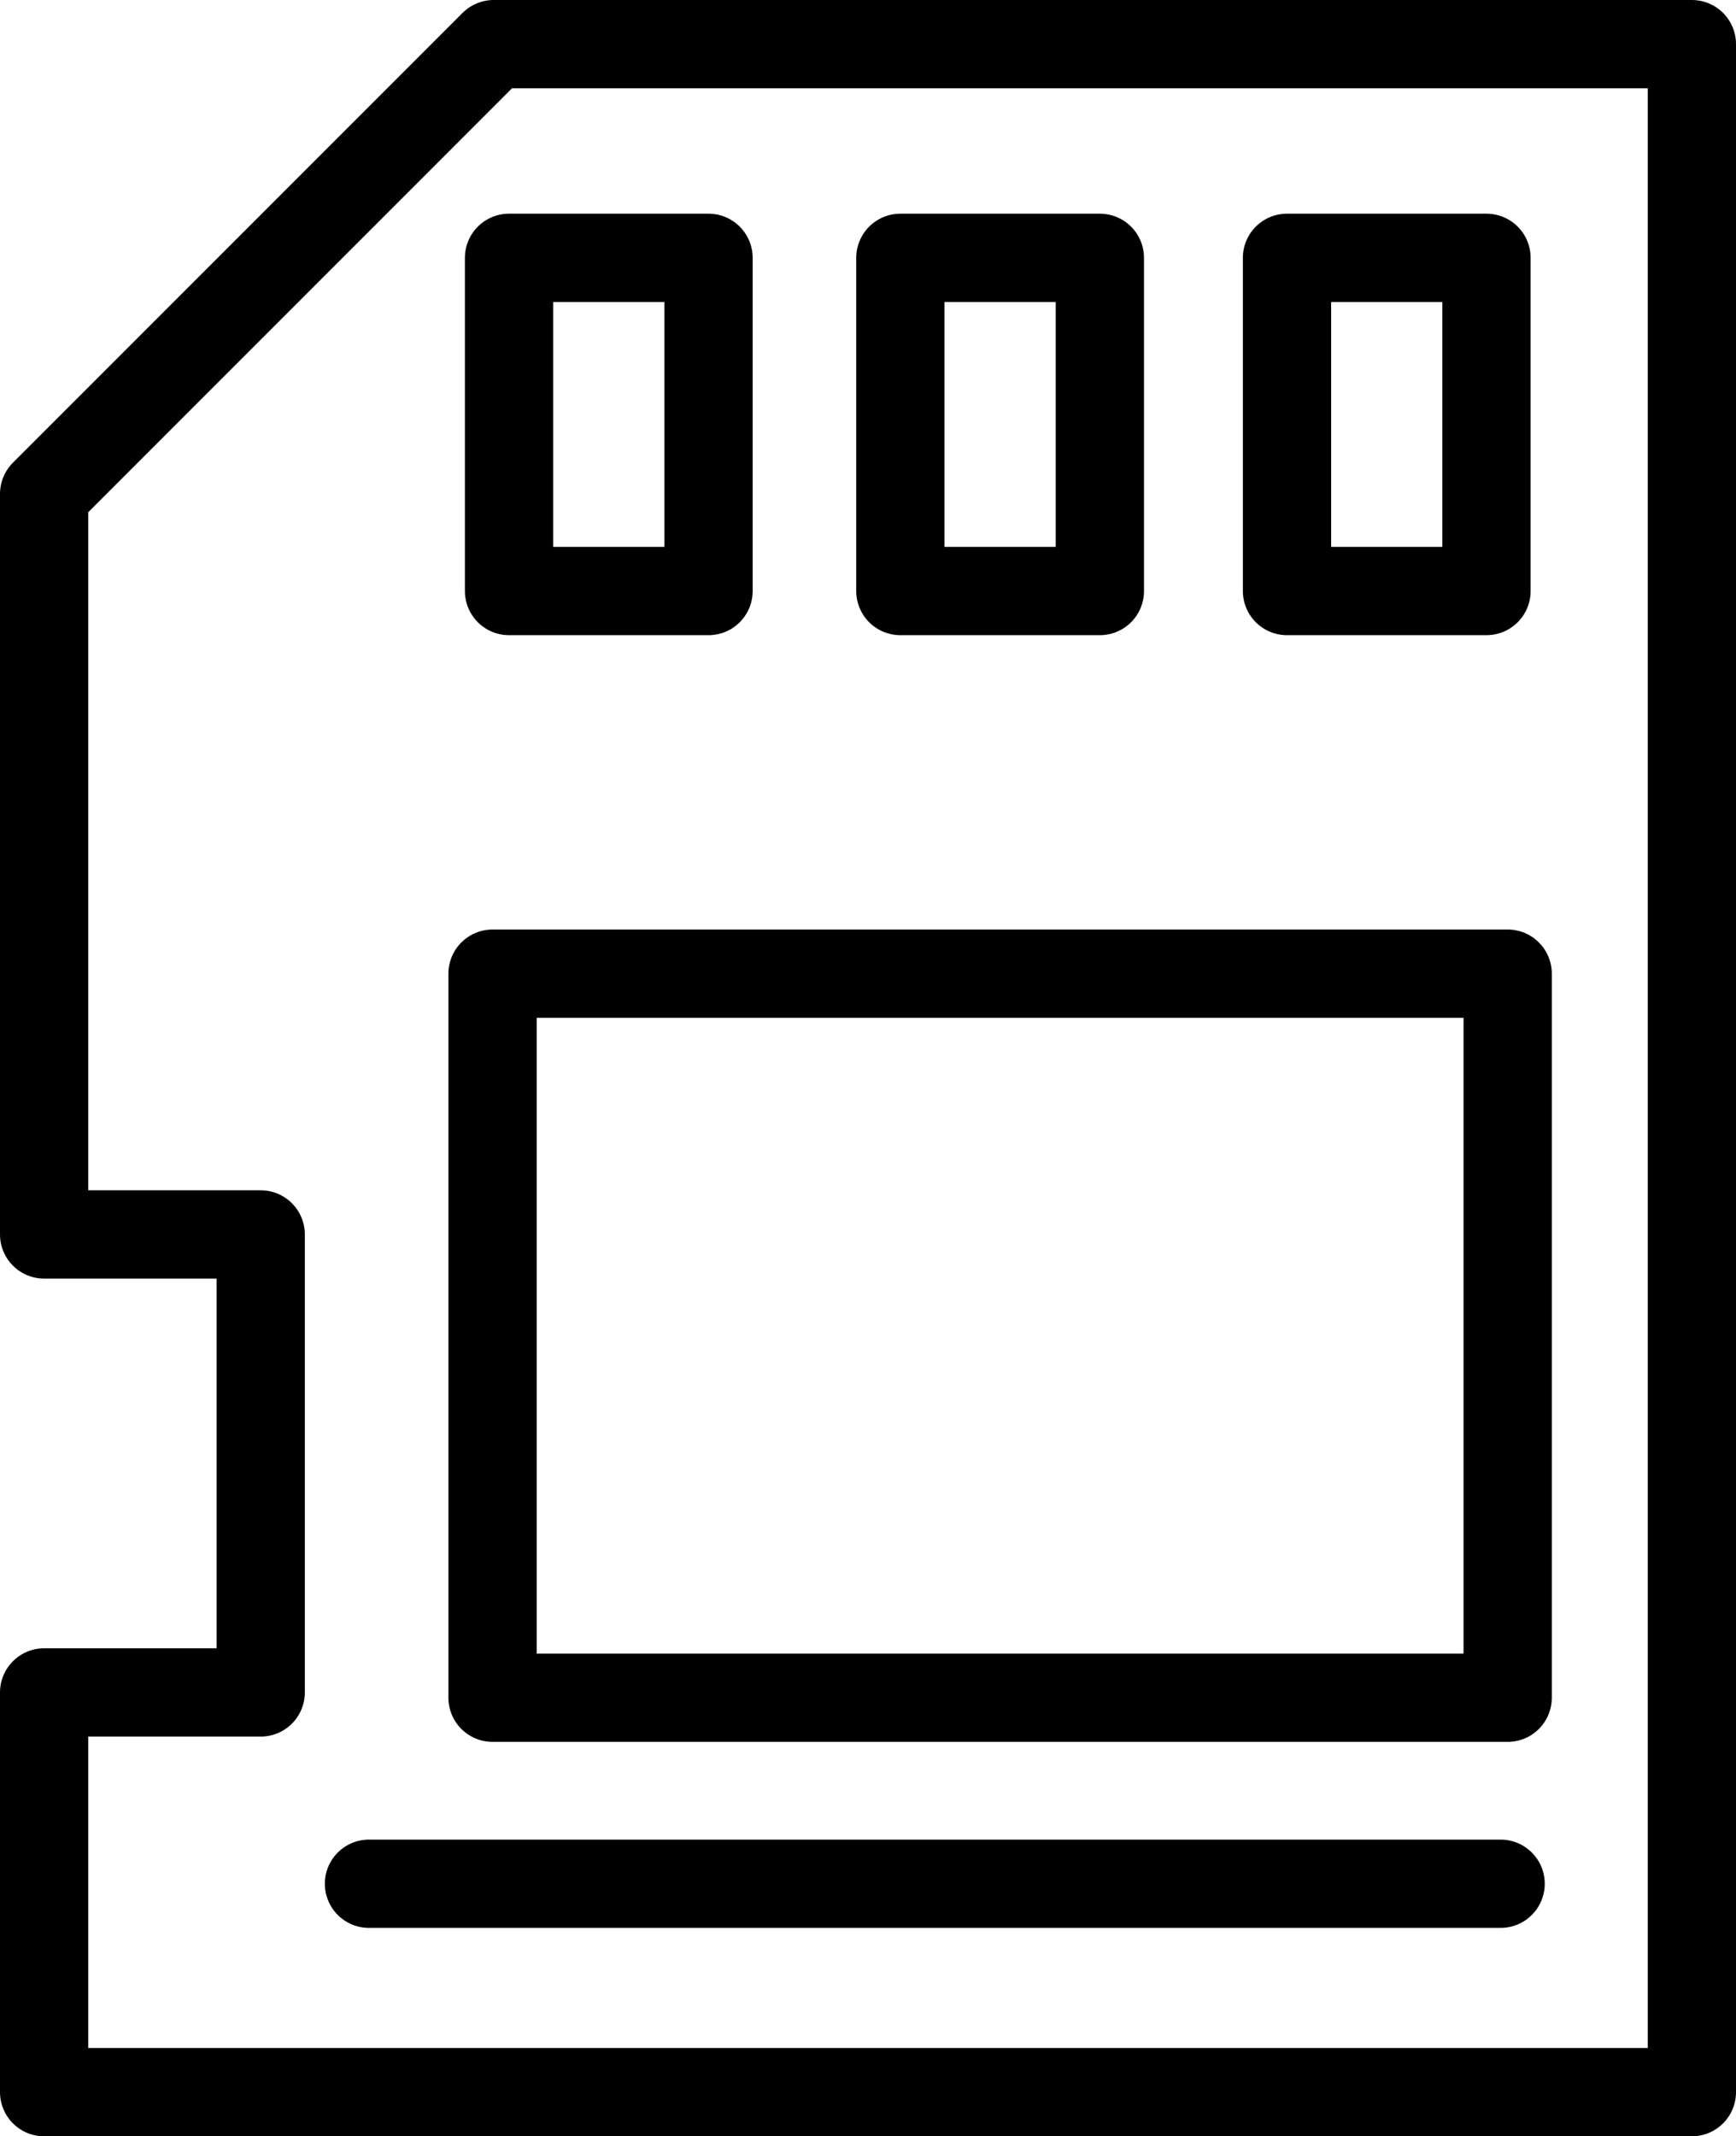 <?xml version="1.0" encoding="UTF-8"?>
<svg id="Capa_2" xmlns="http://www.w3.org/2000/svg" viewBox="0 0 29.5 36.29">
  <defs>
    <style>
      .cls-1 {
        fill: none;
        stroke: #000;
        stroke-linecap: round;
        stroke-linejoin: round;
        stroke-width: 1.5px;
      }
    </style>
  </defs>
  <g id="Capa_1-2" data-name="Capa_1">
    <g>
      <polygon class="cls-1" points="8.39 .75 .75 8.39 .75 20.97 4.43 20.97 4.43 28.75 .75 28.75 .75 35.54 28.75 35.54 28.75 .75 8.39 .75"/>
      <g>
        <rect class="cls-1" x="21.87" y="4.38" width="3.39" height="5.66"/>
        <rect class="cls-1" x="15.3" y="4.38" width="3.39" height="5.66"/>
        <rect class="cls-1" x="8.65" y="4.38" width="3.39" height="5.66"/>
      </g>
      <rect class="cls-1" x="8.37" y="16.54" width="17.25" height="12.3"/>
      <line class="cls-1" x1="25.5" y1="32" x2="6.27" y2="32"/>
    </g>
  </g>
</svg>
